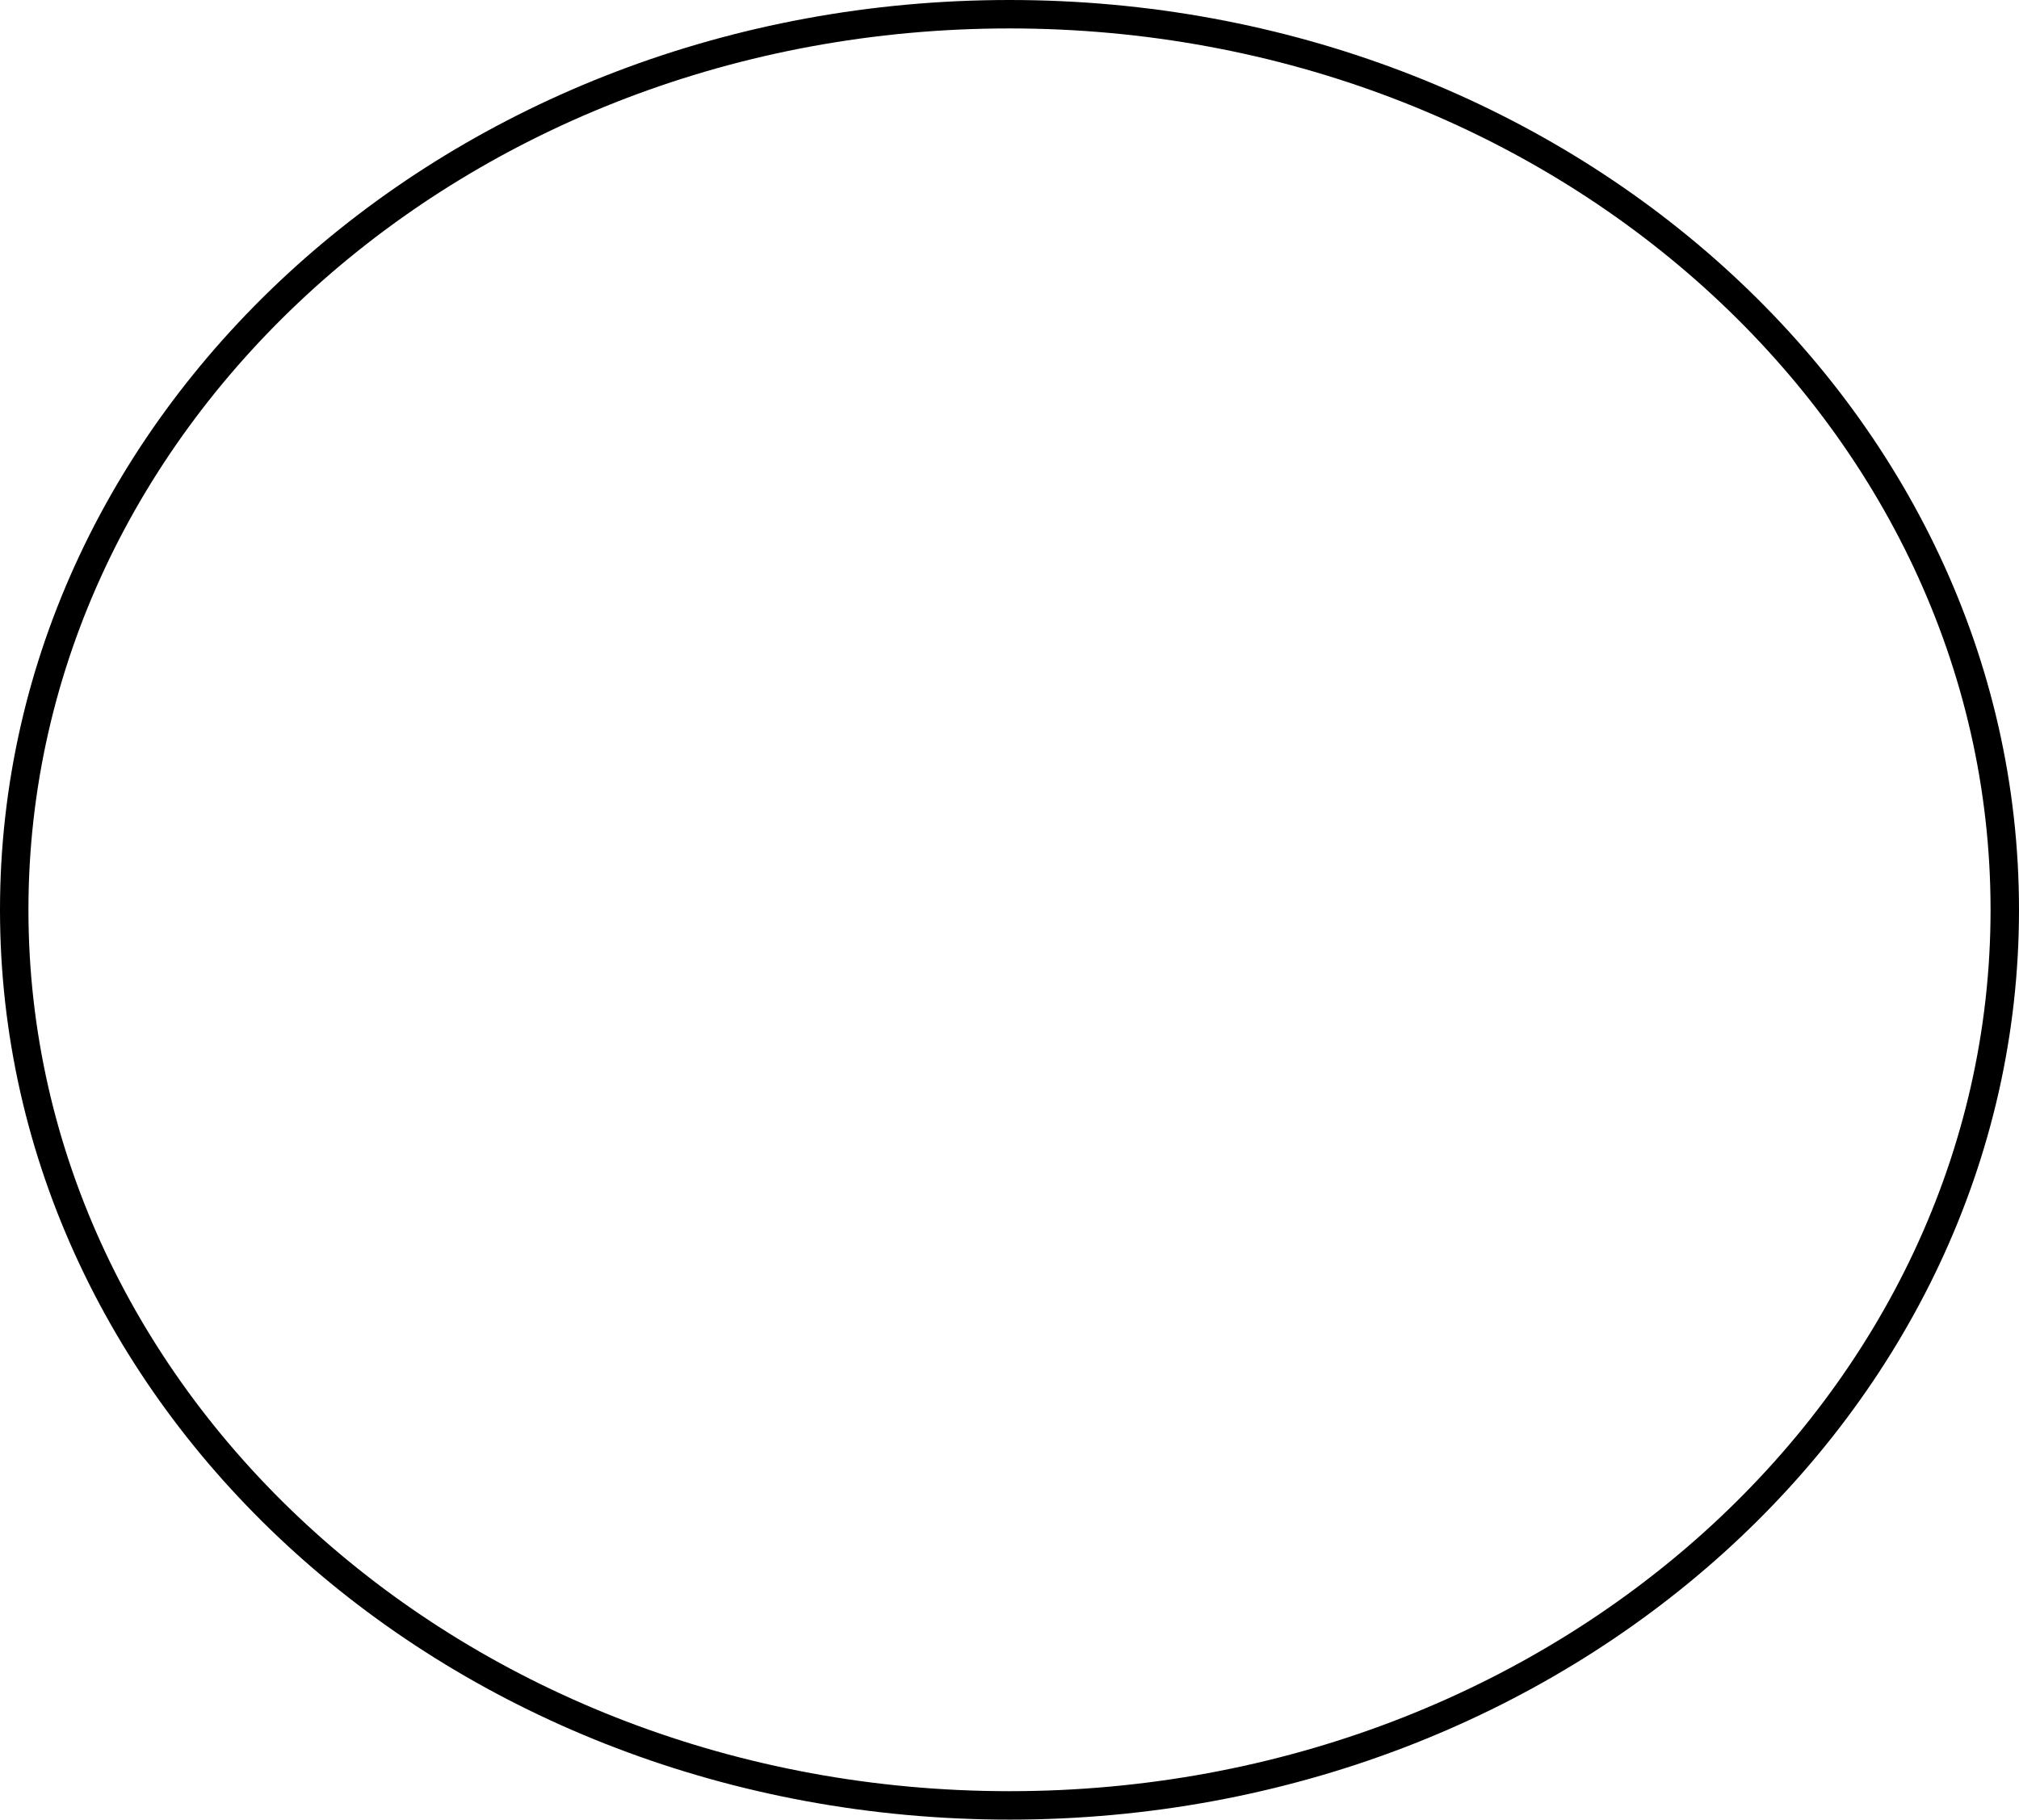 <svg width="71" height="64" viewBox="0 0 71 64" fill="none" xmlns="http://www.w3.org/2000/svg">
<path d="M70.5 32C70.5 49.349 54.88 63.5 35.5 63.5C16.12 63.5 0.5 49.349 0.5 32C0.5 14.651 16.12 0.5 35.5 0.5C54.88 0.5 70.5 14.651 70.5 32Z" stroke="black"/>
</svg>
